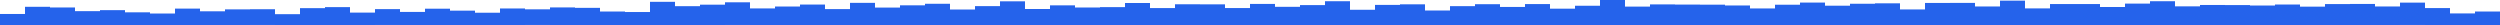<svg xmlns="http://www.w3.org/2000/svg" preserveAspectRatio="none" viewBox="0 0 100 1">
<rect key="0" fill="#2563EB" height="0.441" width="1" x="0" y="0.559" /><rect key="1" fill="#2563EB" height="0.728" width="1" x="1" y="0.272" /><rect key="2" fill="#2563EB" height="0.701" width="1" x="2" y="0.299" /><rect key="3" fill="#2563EB" height="0.554" width="1" x="3" y="0.446" /><rect key="4" fill="#2563EB" height="0.594" width="1" x="4" y="0.406" /><rect key="5" fill="#2563EB" height="0.507" width="1" x="5" y="0.493" /><rect key="6" fill="#2563EB" height="0.459" width="1" x="6" y="0.541" /><rect key="7" fill="#2563EB" height="0.656" width="1" x="7" y="0.344" /><rect key="8" fill="#2563EB" height="0.548" width="1" x="8" y="0.452" /><rect key="9" fill="#2563EB" height="0.625" width="1" x="9" y="0.375" /><rect key="10" fill="#2563EB" height="0.63" width="1" x="10" y="0.369" /><rect key="11" fill="#2563EB" height="0.433" width="1" x="11" y="0.567" /><rect key="12" fill="#2563EB" height="0.674" width="1" x="12" y="0.326" /><rect key="13" fill="#2563EB" height="0.715" width="1" x="13" y="0.285" /><rect key="14" fill="#2563EB" height="0.496" width="1" x="14" y="0.504" /><rect key="15" fill="#2563EB" height="0.634" width="1" x="15" y="0.365" /><rect key="16" fill="#2563EB" height="0.523" width="1" x="16" y="0.477" /><rect key="17" fill="#2563EB" height="0.652" width="1" x="17" y="0.348" /><rect key="18" fill="#2563EB" height="0.574" width="1" x="18" y="0.426" /><rect key="19" fill="#2563EB" height="0.491" width="1" x="19" y="0.509" /><rect key="20" fill="#2563EB" height="0.661" width="1" x="20" y="0.339" /><rect key="21" fill="#2563EB" height="0.626" width="1" x="21" y="0.373" /><rect key="22" fill="#2563EB" height="0.703" width="1" x="22" y="0.297" /><rect key="23" fill="#2563EB" height="0.686" width="1" x="23" y="0.314" /><rect key="24" fill="#2563EB" height="0.539" width="1" x="24" y="0.461" /><rect key="25" fill="#2563EB" height="0.519" width="1" x="25" y="0.481" /><rect key="26" fill="#2563EB" height="0.927" width="1" x="26" y="0.073" /><rect key="27" fill="#2563EB" height="0.753" width="1" x="27" y="0.247" /><rect key="28" fill="#2563EB" height="0.813" width="1" x="28" y="0.187" /><rect key="29" fill="#2563EB" height="0.907" width="1" x="29" y="0.092" /><rect key="30" fill="#2563EB" height="0.663" width="1" x="30" y="0.337" /><rect key="31" fill="#2563EB" height="0.739" width="1" x="31" y="0.261" /><rect key="32" fill="#2563EB" height="0.818" width="1" x="32" y="0.182" /><rect key="33" fill="#2563EB" height="0.636" width="1" x="33" y="0.364" /><rect key="34" fill="#2563EB" height="0.886" width="1" x="34" y="0.114" /><rect key="35" fill="#2563EB" height="0.697" width="1" x="35" y="0.303" /><rect key="36" fill="#2563EB" height="0.787" width="1" x="36" y="0.213" /><rect key="37" fill="#2563EB" height="0.849" width="1" x="37" y="0.151" /><rect key="38" fill="#2563EB" height="0.619" width="1" x="38" y="0.381" /><rect key="39" fill="#2563EB" height="0.755" width="1" x="39" y="0.245" /><rect key="40" fill="#2563EB" height="0.947" width="1" x="40" y="0.053" /><rect key="41" fill="#2563EB" height="0.64" width="1" x="41" y="0.36" /><rect key="42" fill="#2563EB" height="0.786" width="1" x="42" y="0.214" /><rect key="43" fill="#2563EB" height="0.7" width="1" x="43" y="0.3" /><rect key="44" fill="#2563EB" height="0.715" width="1" x="44" y="0.285" /><rect key="45" fill="#2563EB" height="0.88" width="1" x="45" y="0.12" /><rect key="46" fill="#2563EB" height="0.677" width="1" x="46" y="0.323" /><rect key="47" fill="#2563EB" height="0.829" width="1" x="47" y="0.171" /><rect key="48" fill="#2563EB" height="0.826" width="1" x="48" y="0.174" /><rect key="49" fill="#2563EB" height="0.678" width="1" x="49" y="0.322" /><rect key="50" fill="#2563EB" height="0.843" width="1" x="50" y="0.157" /><rect key="51" fill="#2563EB" height="0.727" width="1" x="51" y="0.273" /><rect key="52" fill="#2563EB" height="0.796" width="1" x="52" y="0.204" /><rect key="53" fill="#2563EB" height="0.951" width="1" x="53" y="0.049" /><rect key="54" fill="#2563EB" height="0.609" width="1" x="54" y="0.391" /><rect key="55" fill="#2563EB" height="0.804" width="1" x="55" y="0.196" /><rect key="56" fill="#2563EB" height="0.827" width="1" x="56" y="0.173" /><rect key="57" fill="#2563EB" height="0.58" width="1" x="57" y="0.42" /><rect key="58" fill="#2563EB" height="0.754" width="1" x="58" y="0.246" /><rect key="59" fill="#2563EB" height="0.832" width="1" x="59" y="0.168" /><rect key="60" fill="#2563EB" height="0.722" width="1" x="60" y="0.278" /><rect key="61" fill="#2563EB" height="0.837" width="1" x="61" y="0.163" /><rect key="62" fill="#2563EB" height="0.653" width="1" x="62" y="0.347" /><rect key="63" fill="#2563EB" height="0.77" width="1" x="63" y="0.23" /><rect key="64" fill="#2563EB" height="1" width="1" x="64" y="0" /><rect key="65" fill="#2563EB" height="0.736" width="1" x="65" y="0.264" /><rect key="66" fill="#2563EB" height="0.824" width="1" x="66" y="0.176" /><rect key="67" fill="#2563EB" height="0.817" width="1" x="67" y="0.183" /><rect key="68" fill="#2563EB" height="0.813" width="1" x="68" y="0.187" /><rect key="69" fill="#2563EB" height="0.781" width="1" x="69" y="0.219" /><rect key="70" fill="#2563EB" height="0.662" width="1" x="70" y="0.338" /><rect key="71" fill="#2563EB" height="0.811" width="1" x="71" y="0.189" /><rect key="72" fill="#2563EB" height="0.897" width="1" x="72" y="0.103" /><rect key="73" fill="#2563EB" height="0.772" width="1" x="73" y="0.228" /><rect key="74" fill="#2563EB" height="0.85" width="1" x="74" y="0.15" /><rect key="75" fill="#2563EB" height="0.867" width="1" x="75" y="0.133" /><rect key="76" fill="#2563EB" height="0.622" width="1" x="76" y="0.378" /><rect key="77" fill="#2563EB" height="0.882" width="1" x="77" y="0.118" /><rect key="78" fill="#2563EB" height="0.884" width="1" x="78" y="0.116" /><rect key="79" fill="#2563EB" height="0.742" width="1" x="79" y="0.259" /><rect key="80" fill="#2563EB" height="0.974" width="1" x="80" y="0.026" /><rect key="81" fill="#2563EB" height="0.664" width="1" x="81" y="0.336" /><rect key="82" fill="#2563EB" height="0.838" width="1" x="82" y="0.162" /><rect key="83" fill="#2563EB" height="0.838" width="1" x="83" y="0.162" /><rect key="84" fill="#2563EB" height="0.72" width="1" x="84" y="0.28" /><rect key="85" fill="#2563EB" height="0.856" width="1" x="85" y="0.144" /><rect key="86" fill="#2563EB" height="0.951" width="1" x="86" y="0.049" /><rect key="87" fill="#2563EB" height="0.747" width="1" x="87" y="0.254" /><rect key="88" fill="#2563EB" height="0.801" width="1" x="88" y="0.199" /><rect key="89" fill="#2563EB" height="0.797" width="1" x="89" y="0.203" /><rect key="90" fill="#2563EB" height="0.779" width="1" x="90" y="0.221" /><rect key="91" fill="#2563EB" height="0.819" width="1" x="91" y="0.181" /><rect key="92" fill="#2563EB" height="0.734" width="1" x="92" y="0.266" /><rect key="93" fill="#2563EB" height="0.837" width="1" x="93" y="0.163" /><rect key="94" fill="#2563EB" height="0.842" width="1" x="94" y="0.158" /><rect key="95" fill="#2563EB" height="0.741" width="1" x="95" y="0.259" /><rect key="96" fill="#2563EB" height="0.894" width="1" x="96" y="0.105" /><rect key="97" fill="#2563EB" height="0.677" width="1" x="97" y="0.323" /><rect key="98" fill="#2563EB" height="0.463" width="1" x="98" y="0.537" /><rect key="99" fill="#2563EB" height="0.539" width="1" x="99" y="0.461" />
</svg>